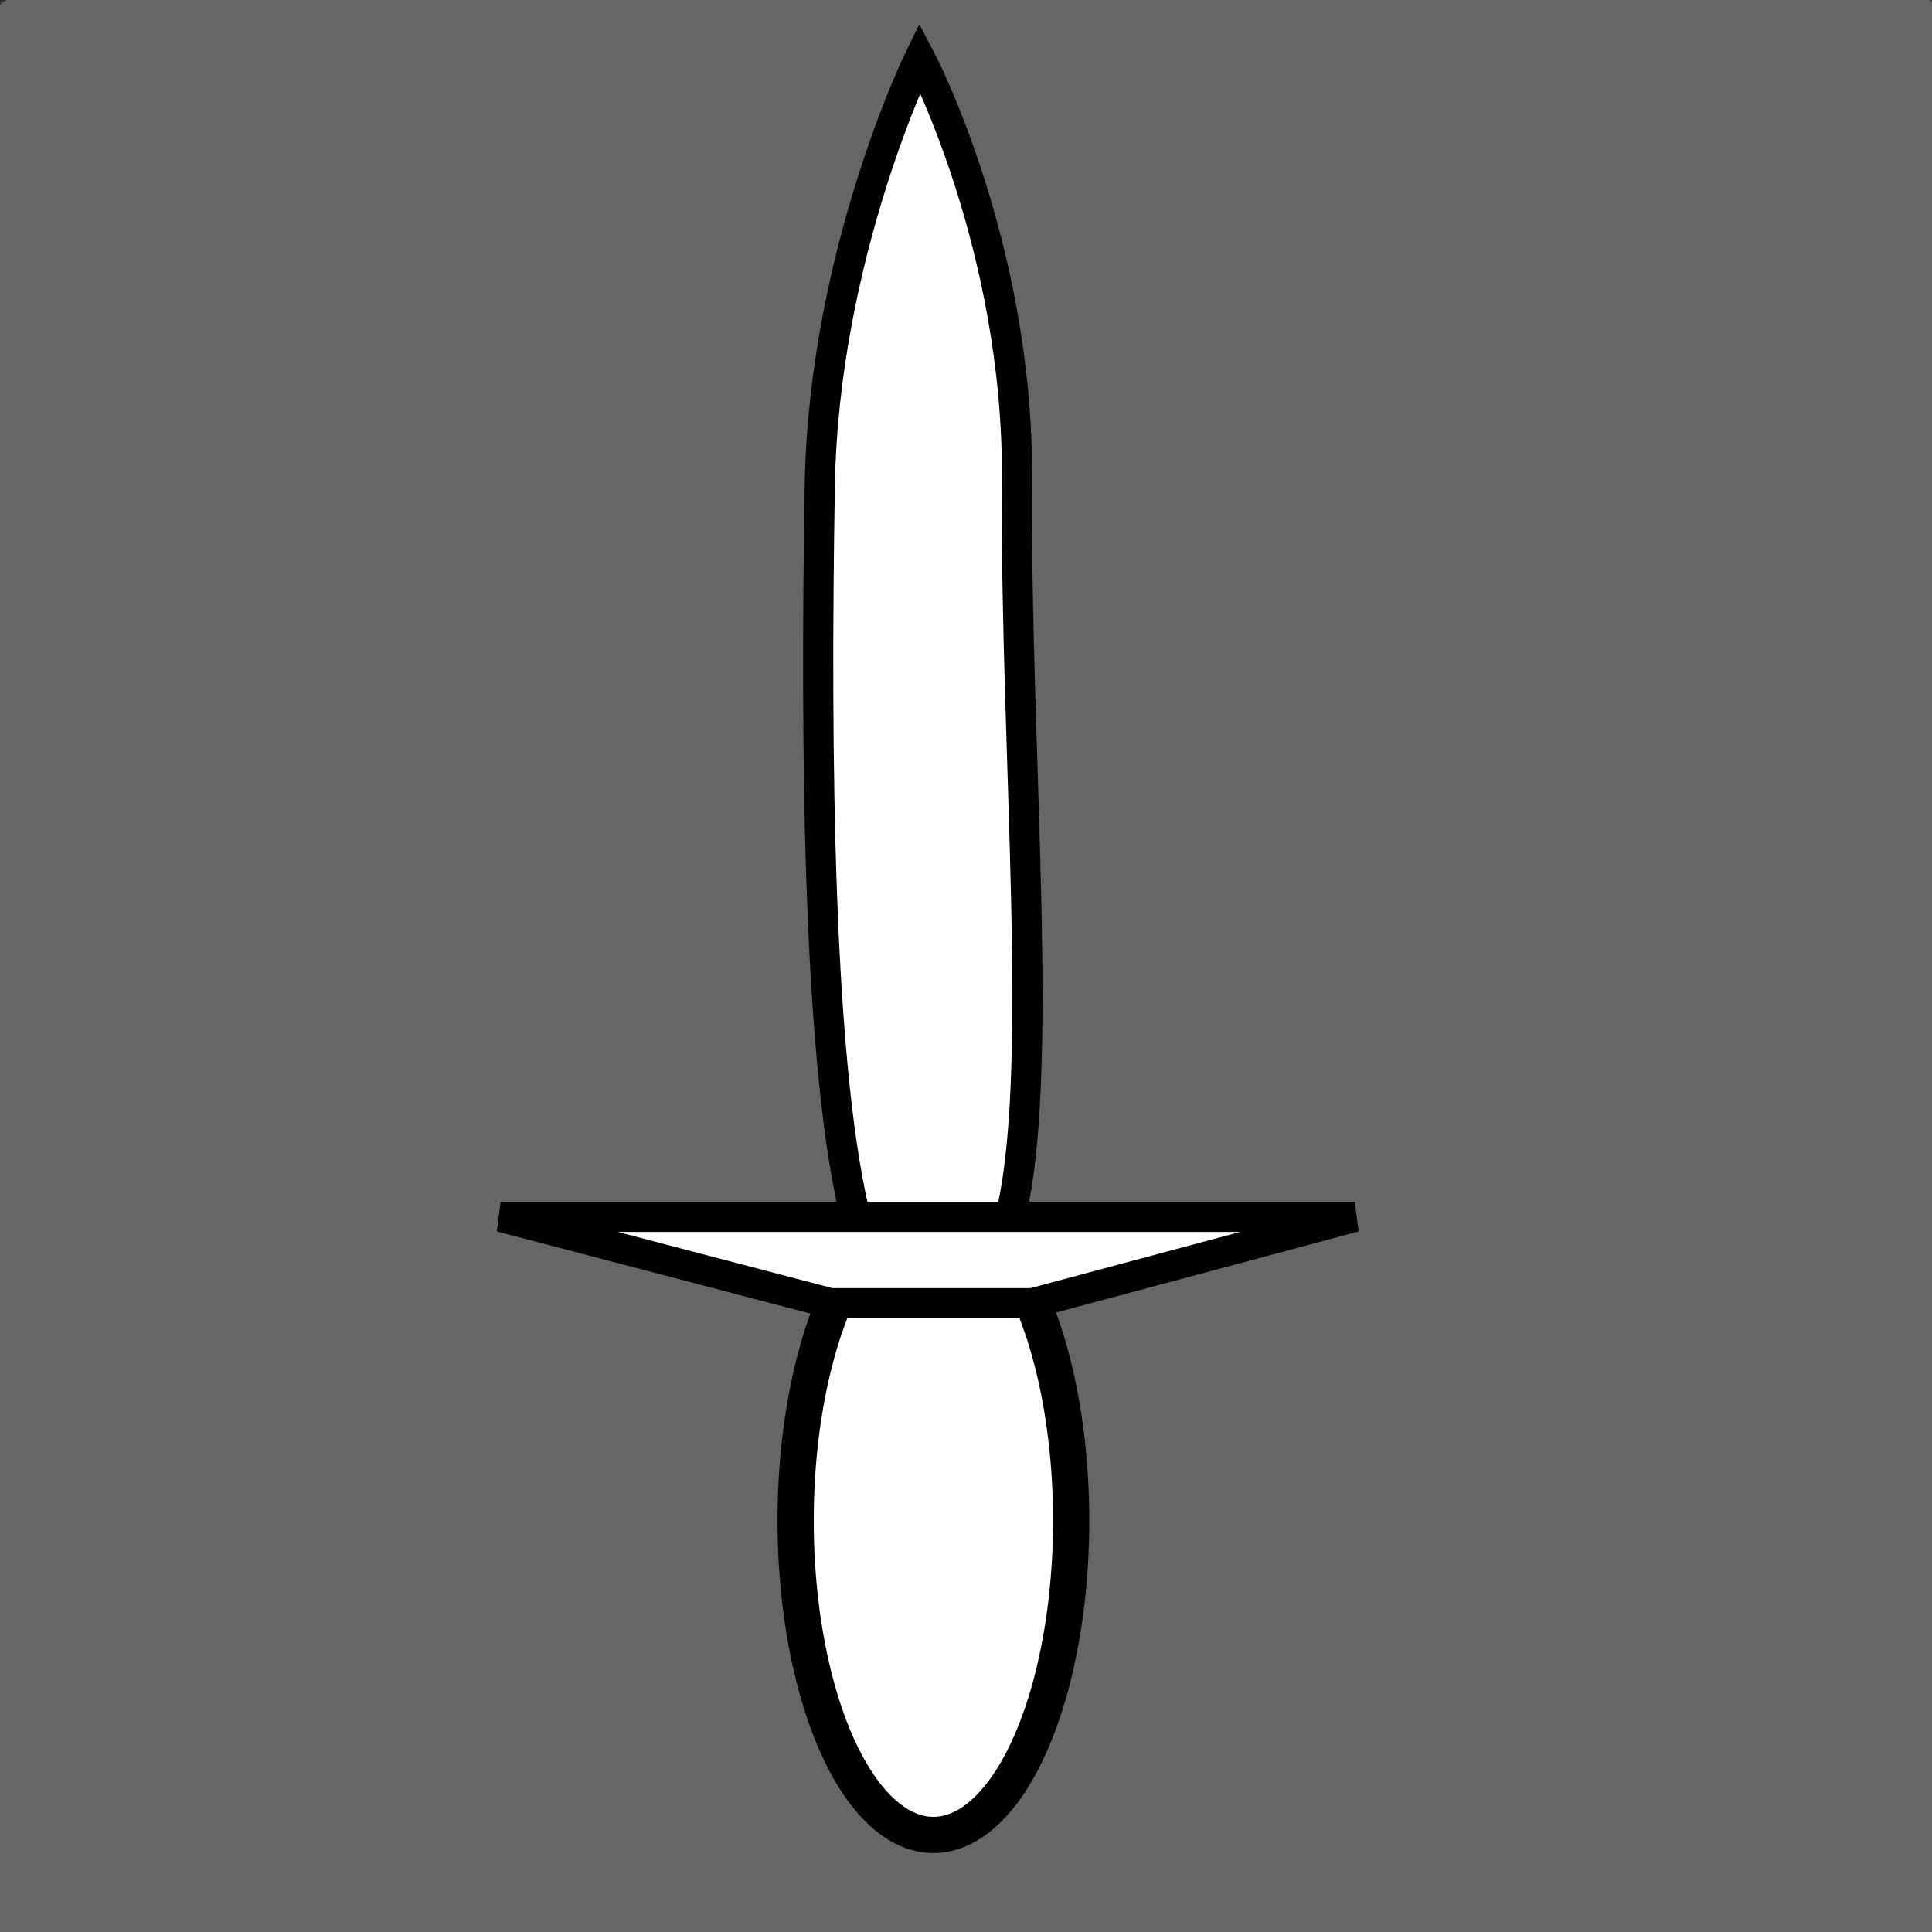 <?xml version="1.0" encoding="UTF-8" standalone="no"?>
<!-- Created with Inkscape (http://www.inkscape.org/) -->

<svg
   xmlns:dc="http://purl.org/dc/elements/1.1/"
   xmlns:cc="http://creativecommons.org/ns#"
   xmlns:rdf="http://www.w3.org/1999/02/22-rdf-syntax-ns#"
   xmlns:svg="http://www.w3.org/2000/svg"
   xmlns="http://www.w3.org/2000/svg"
   xmlns:sodipodi="http://sodipodi.sourceforge.net/DTD/sodipodi-0.dtd"
   xmlns:inkscape="http://www.inkscape.org/namespaces/inkscape"
   width="64"
   height="64"
   id="svg3352"
   version="1.1"
   inkscape:version="0.91 r13725"
   viewBox="0 0 64 64"
   sodipodi:docname="vec_mec.svg">
  <rect x="0" y="0" width="64" height="64" fill="#333333" stroke="none"/>
  <defs
     id="defs3354" />
  <sodipodi:namedview
     id="base"
     pagecolor="#ffffff"
     bordercolor="#666666"
     borderopacity="1.0"
     inkscape:pageopacity="0.0"
     inkscape:pageshadow="2"
     inkscape:zoom="7.7781746"
     inkscape:cx="-4.5751146"
     inkscape:cy="34.111557"
     inkscape:current-layer="layer1"
     showgrid="true"
     inkscape:document-units="px"
     inkscape:grid-bbox="true"
     inkscape:window-width="1627"
     inkscape:window-height="1026"
     inkscape:window-x="53"
     inkscape:window-y="24"
     inkscape:window-maximized="1" />
  <g
     inkscape:groupmode="layer"
     id="layer2"
     inkscape:label="Background">
    <rect
       style="fill:#666666;stroke-width:2;stroke-linejoin:round;stroke-miterlimit:4;stroke-dasharray:none"
       id="rect3397"
       width="64.411"
       height="64.668"
       x="-0.129"
       y="-0.025"
       ry="0.538"
       rx="0.538" />
  </g>
  <g
     id="layer1"
     inkscape:label="Layer 1"
     inkscape:groupmode="layer">
    <ellipse
       style="fill:#ffffff;fill-opacity:1;fill-rule:evenodd;stroke:#000000;stroke-width:1.2;stroke-linejoin:round;stroke-miterlimit:4;stroke-dasharray:none;stroke-opacity:1"
       id="path6237"
       cx="30.92"
       cy="50.372"
       rx="4.564"
       ry="10.414" />
    <path
       style="fill:#ffffff;fill-opacity:1;fill-rule:evenodd;stroke:#000000;stroke-width:1px;stroke-linecap:butt;stroke-linejoin:miter;stroke-opacity:1"
       d="m 28.413,40.601 c -1.318,-4.918 -1.405,-15.69 -1.257,-24.513 0.129,-7.688 3.314,-14.185 3.314,-14.185 0,0 3.278,6.207 3.219,14.013 -0.069,9.039 0.971,19.953 -0.262,24.557 -0.433,1.615 -4.581,1.743 -5.014,0.129 z"
       id="path6239"
       inkscape:connector-curvature="0"
       sodipodi:nodetypes="sscsss" />
    <path
       style="fill:#ffffff;fill-opacity:1;fill-rule:evenodd;stroke:#000000;stroke-width:1px;stroke-linecap:butt;stroke-linejoin:miter;stroke-opacity:1"
       d="m 27.513,43.172 6.685,0 10.68,-2.862 -28.294,0 z"
       id="path6241"
       inkscape:connector-curvature="0"
       sodipodi:nodetypes="ccccc" />
  </g>
</svg>
